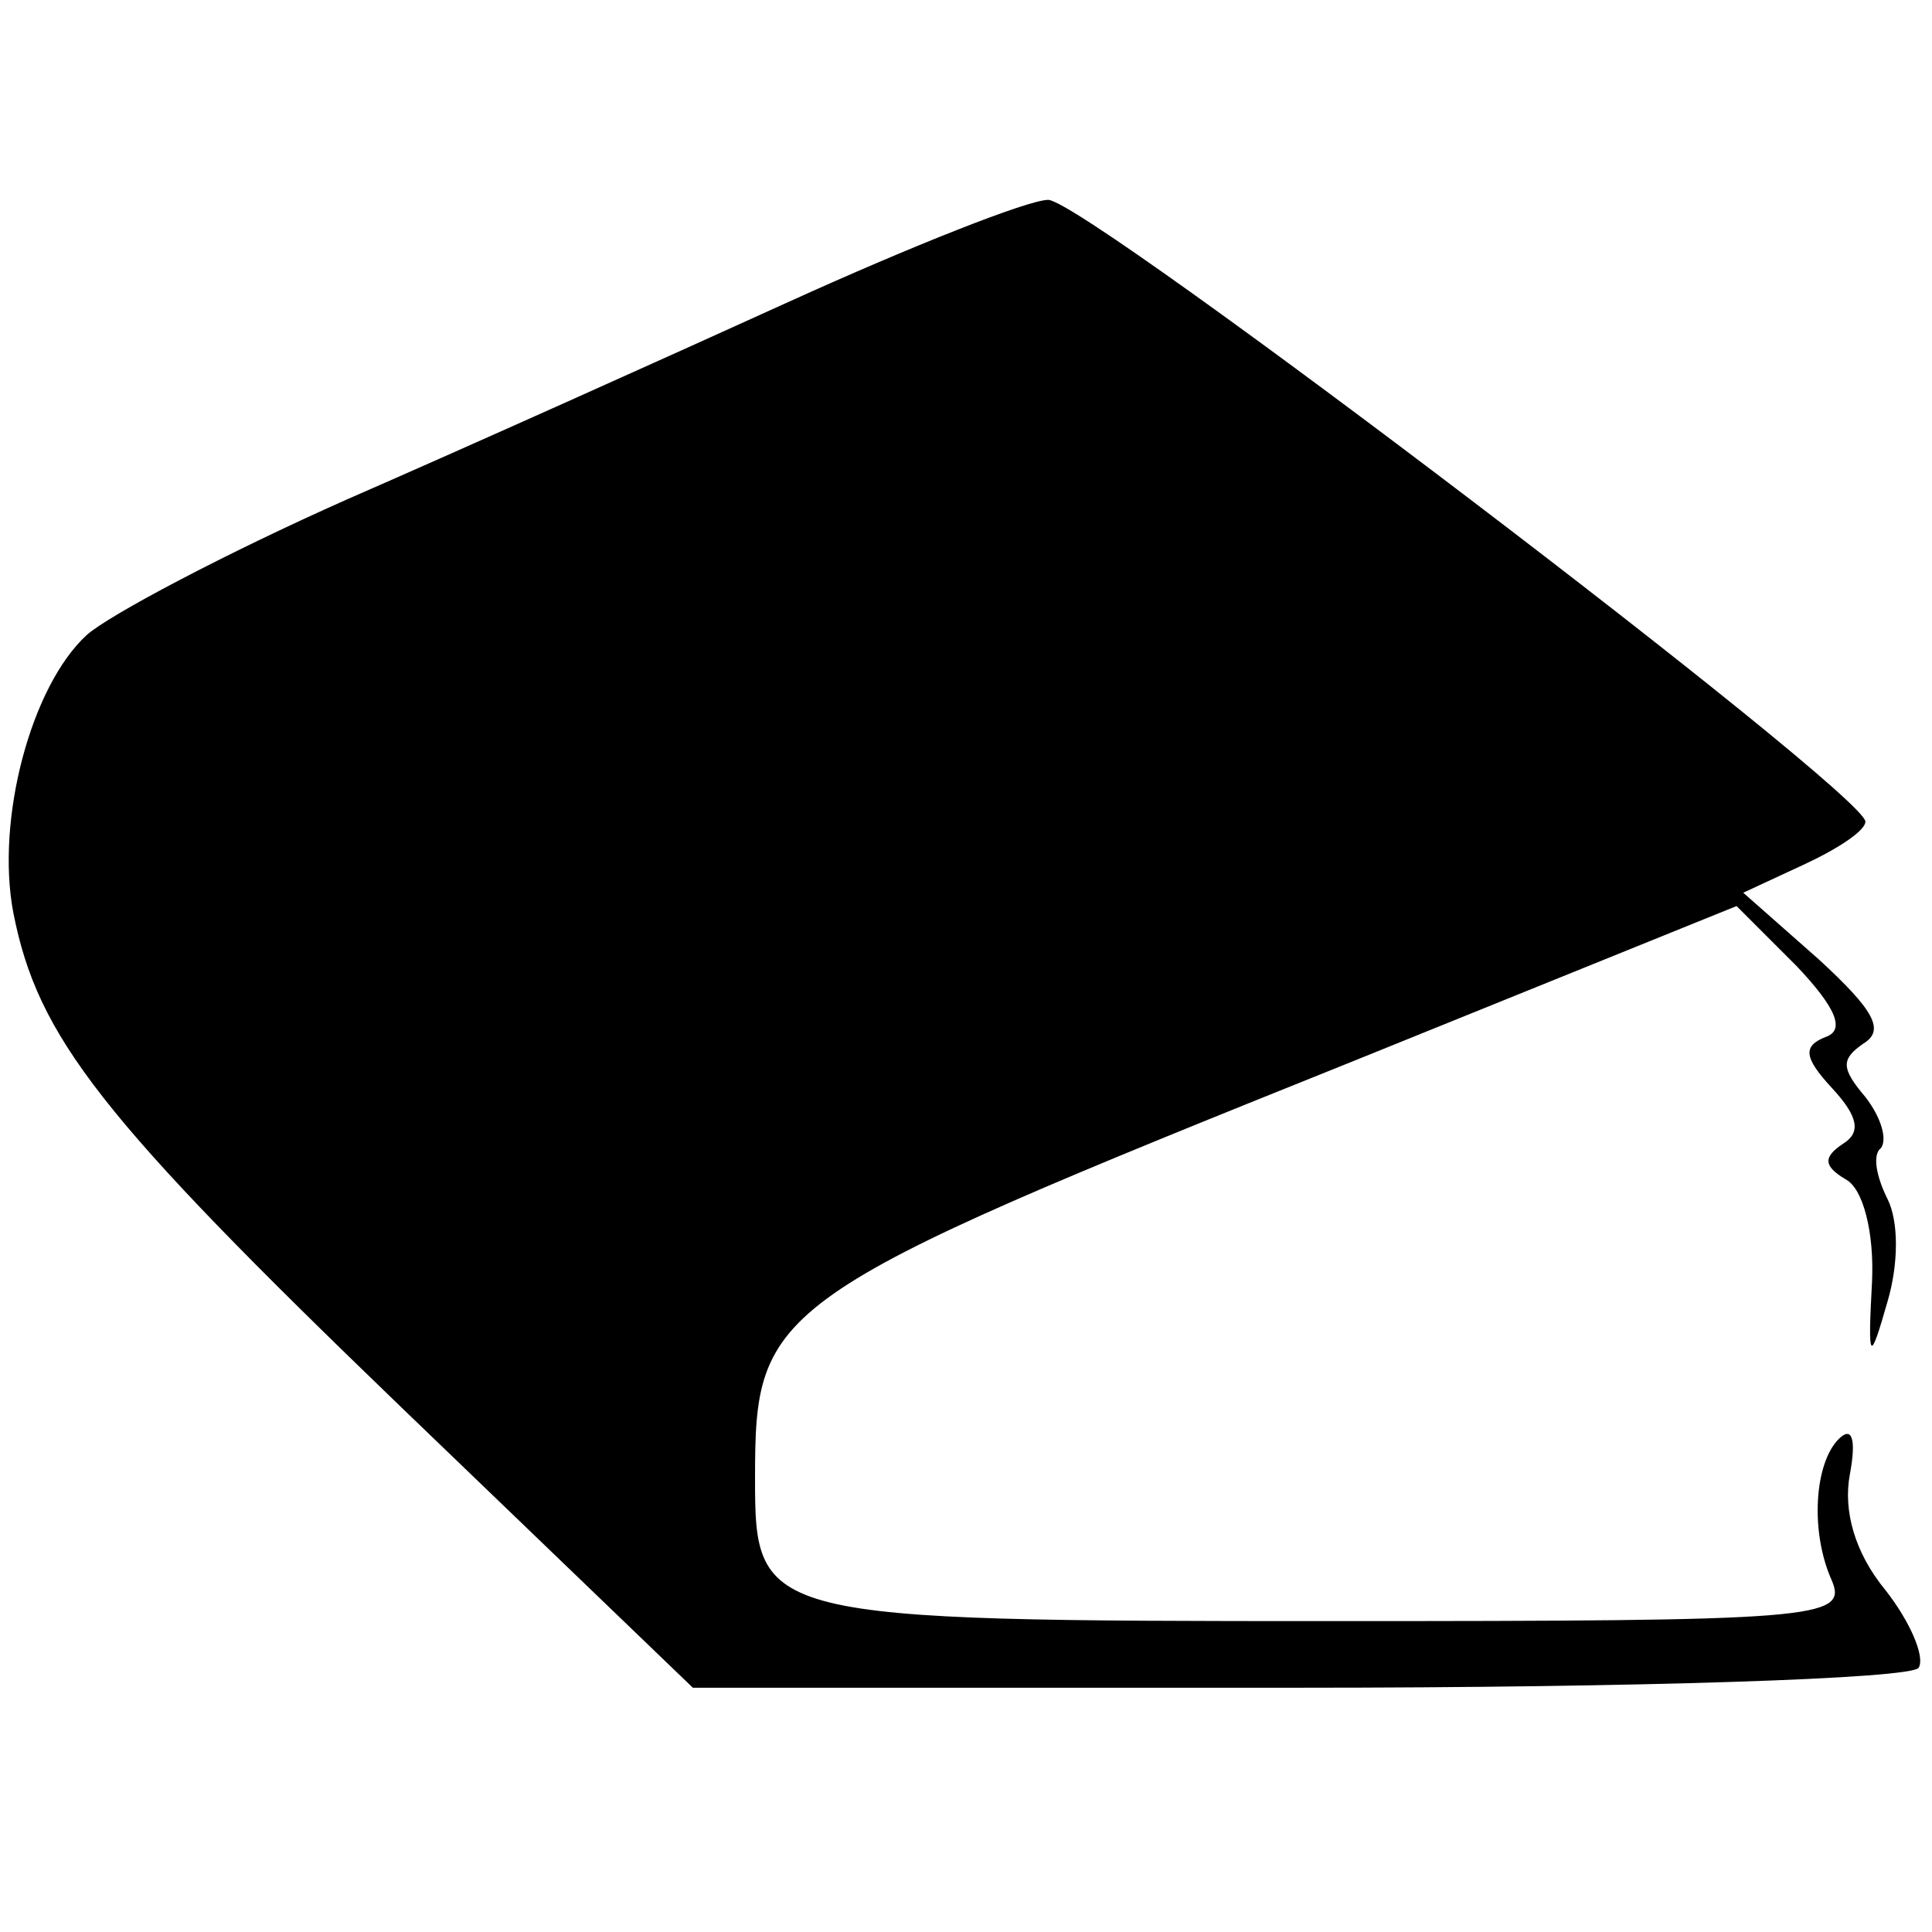 <?xml version="1.0" standalone="no"?>
<!DOCTYPE svg PUBLIC "-//W3C//DTD SVG 20010904//EN"
 "http://www.w3.org/TR/2001/REC-SVG-20010904/DTD/svg10.dtd">
<svg version="1.0" xmlns="http://www.w3.org/2000/svg"
 width="87pt" height="87pt" viewBox="0 0 87 87"
 preserveAspectRatio="xMidYMid meet">
<g transform="translate(0,87) scale(0.1,-0.1)"
fill="#000000" stroke="none">
<path d="M355 734 c-55 -25 -144 -65 -199 -89 -54 -24 -107 -52 -117 -61 -25
-23 -41 -83 -33 -125 11 -56 39 -92 175 -223 l131 -126 273 0 c151 0 276 4
279 9 3 5 -4 21 -15 35 -14 17 -19 36 -16 52 3 16 1 22 -5 16 -11 -11 -13 -42
-3 -64 7 -17 -8 -18 -225 -18 -257 0 -260 1 -260 64 0 78 5 82 269 188 l173
70 27 -27 c18 -19 22 -29 13 -32 -10 -4 -10 -9 3 -23 12 -13 13 -20 5 -25 -9
-6 -9 -10 1 -16 8 -4 13 -24 12 -46 -2 -37 -1 -37 7 -9 5 17 5 36 0 46 -5 10
-7 20 -3 23 3 4 0 14 -7 23 -11 13 -11 17 -1 24 10 6 5 15 -20 38 l-34 30 28
13 c15 7 27 15 27 19 0 13 -351 280 -368 280 -9 0 -62 -21 -117 -46z"/>
</g>
</svg>
